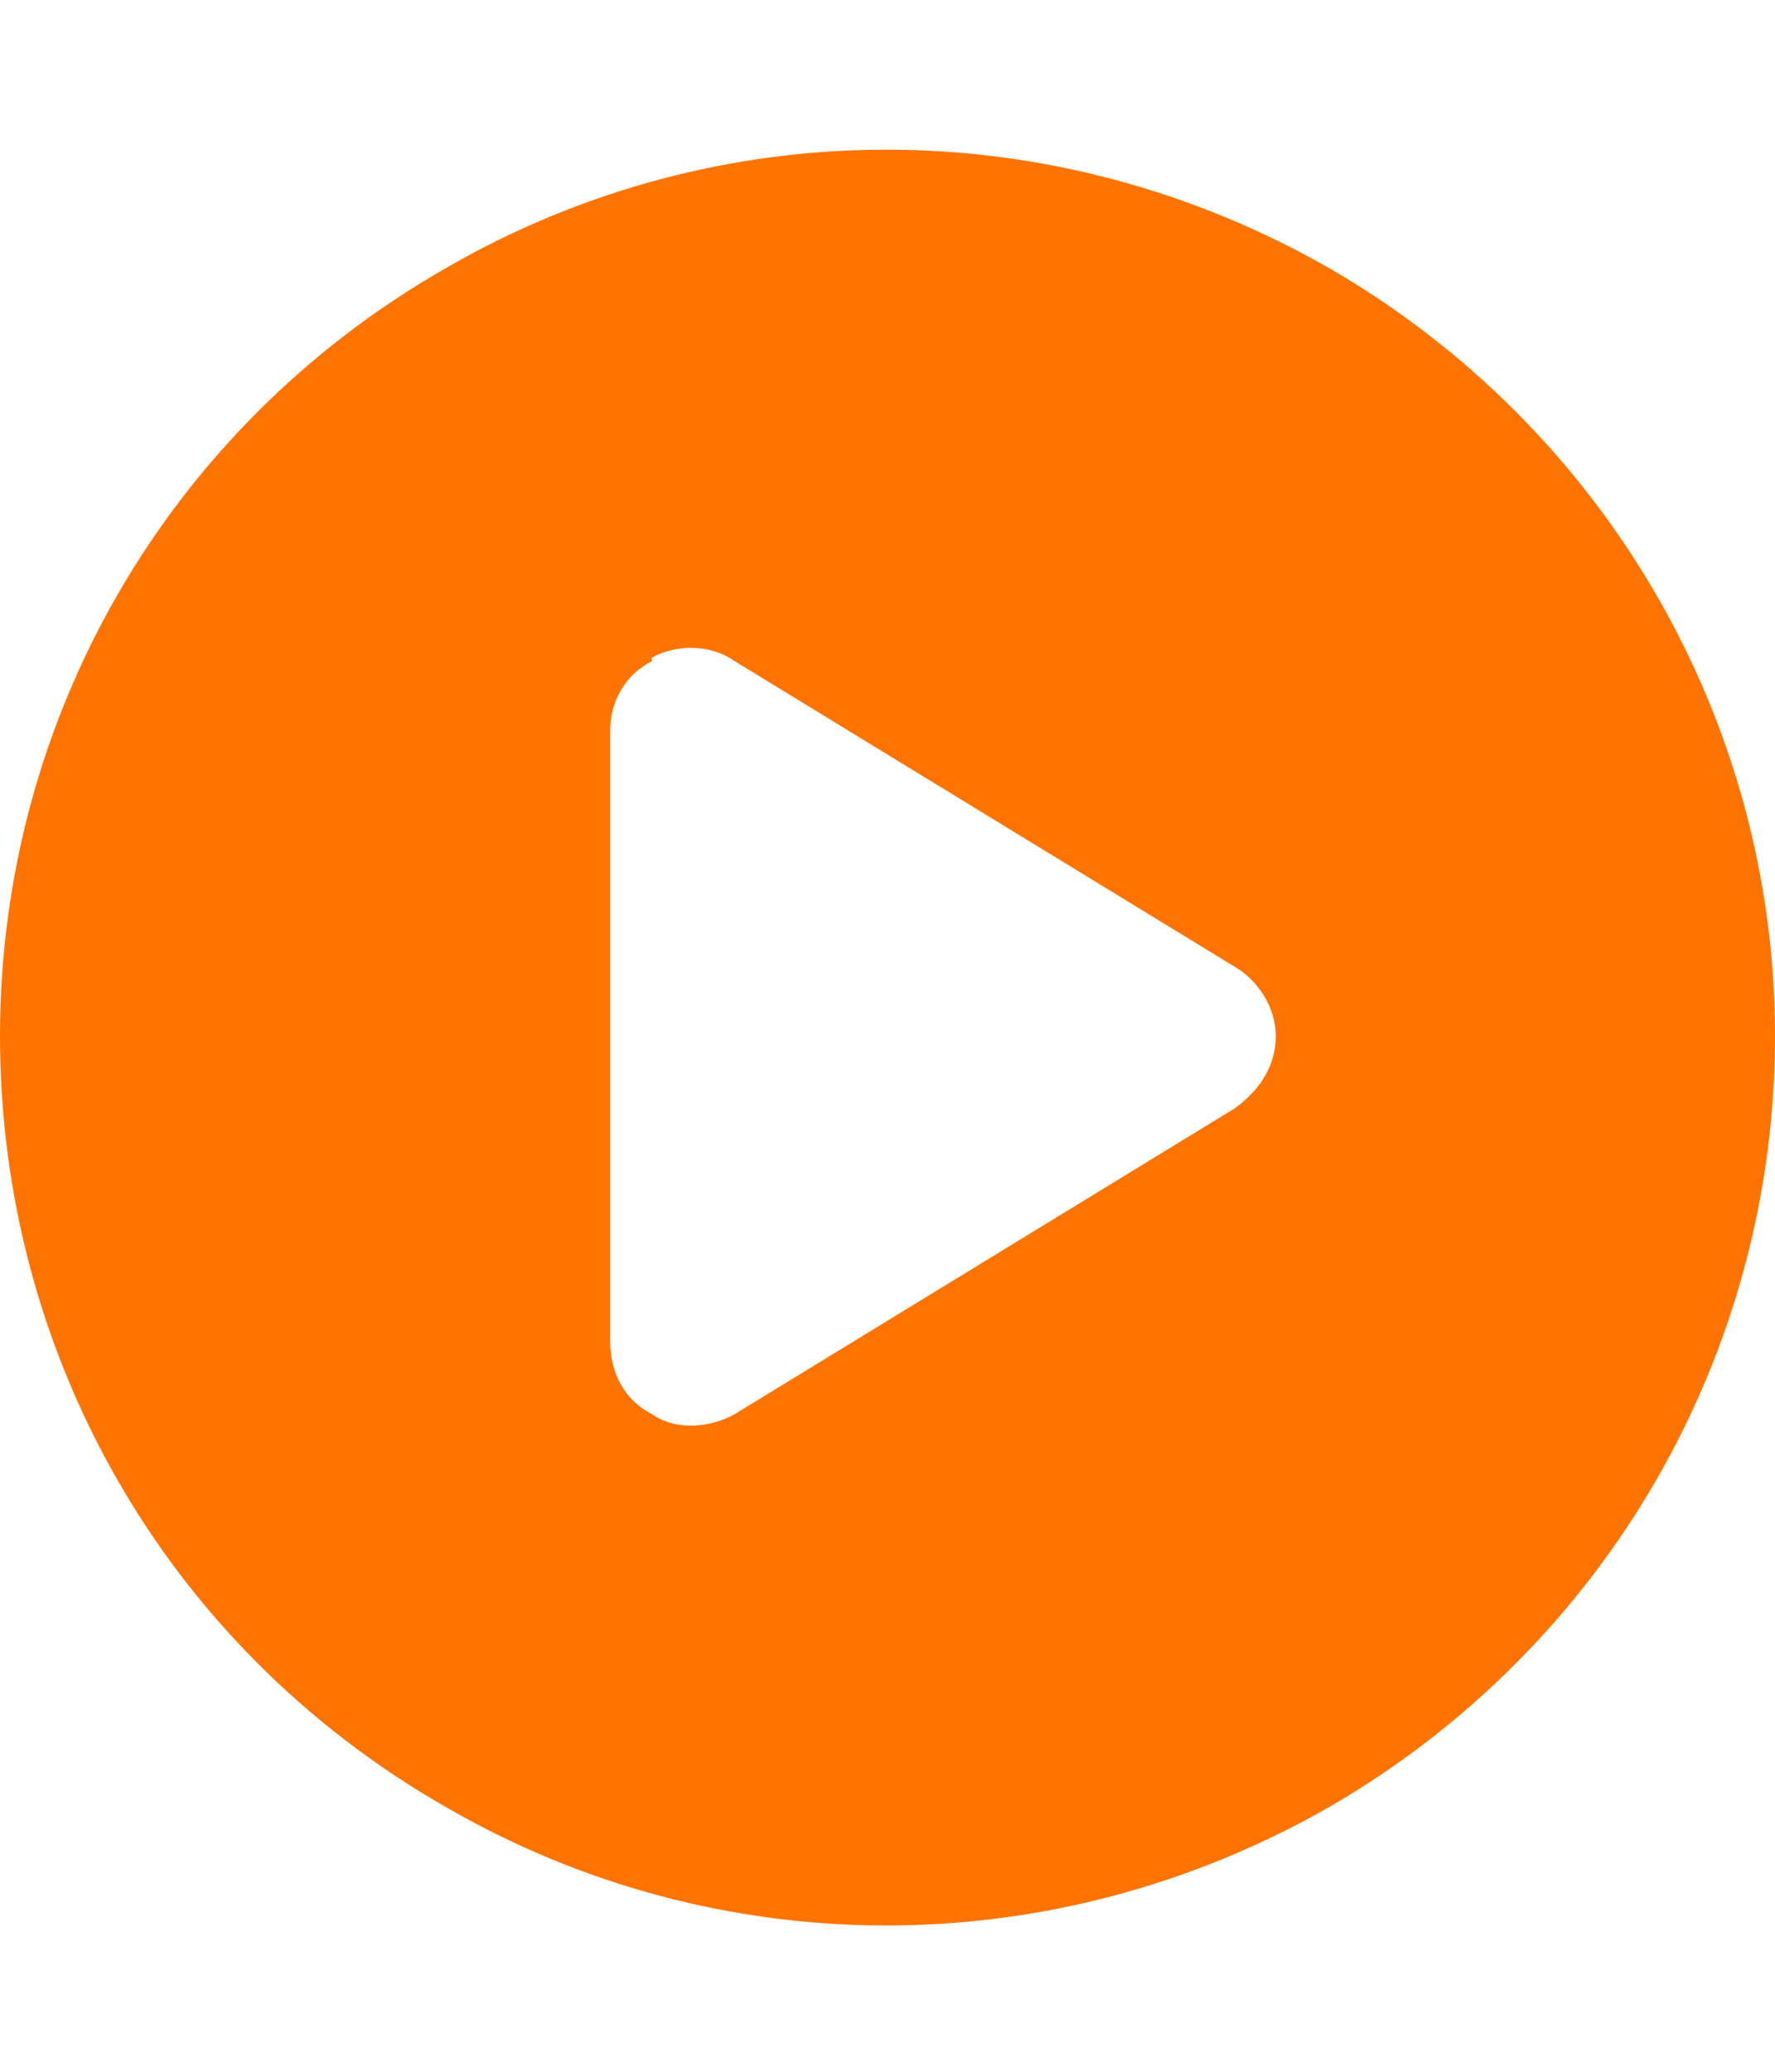 
<svg width="12" height="14" viewBox="0 0 12 14" fill="none" xmlns="http://www.w3.org/2000/svg">
<path d="M0 7C0 4.867 1.125 2.898 3 1.82C4.852 0.742 7.125 0.742 9 1.82C10.852 2.898 12 4.867 12 7C12 9.156 10.852 11.125 9 12.203C7.125 13.281 4.852 13.281 3 12.203C1.125 11.125 0 9.156 0 7ZM4.406 4.469C4.219 4.562 4.125 4.75 4.125 4.938V9.062C4.125 9.273 4.219 9.461 4.406 9.555C4.57 9.672 4.805 9.648 4.969 9.555L8.344 7.492C8.508 7.375 8.625 7.211 8.625 7C8.625 6.812 8.508 6.625 8.344 6.531L4.969 4.469C4.805 4.352 4.57 4.352 4.406 4.445V4.469Z" fill="#FF7300"/>
</svg>
